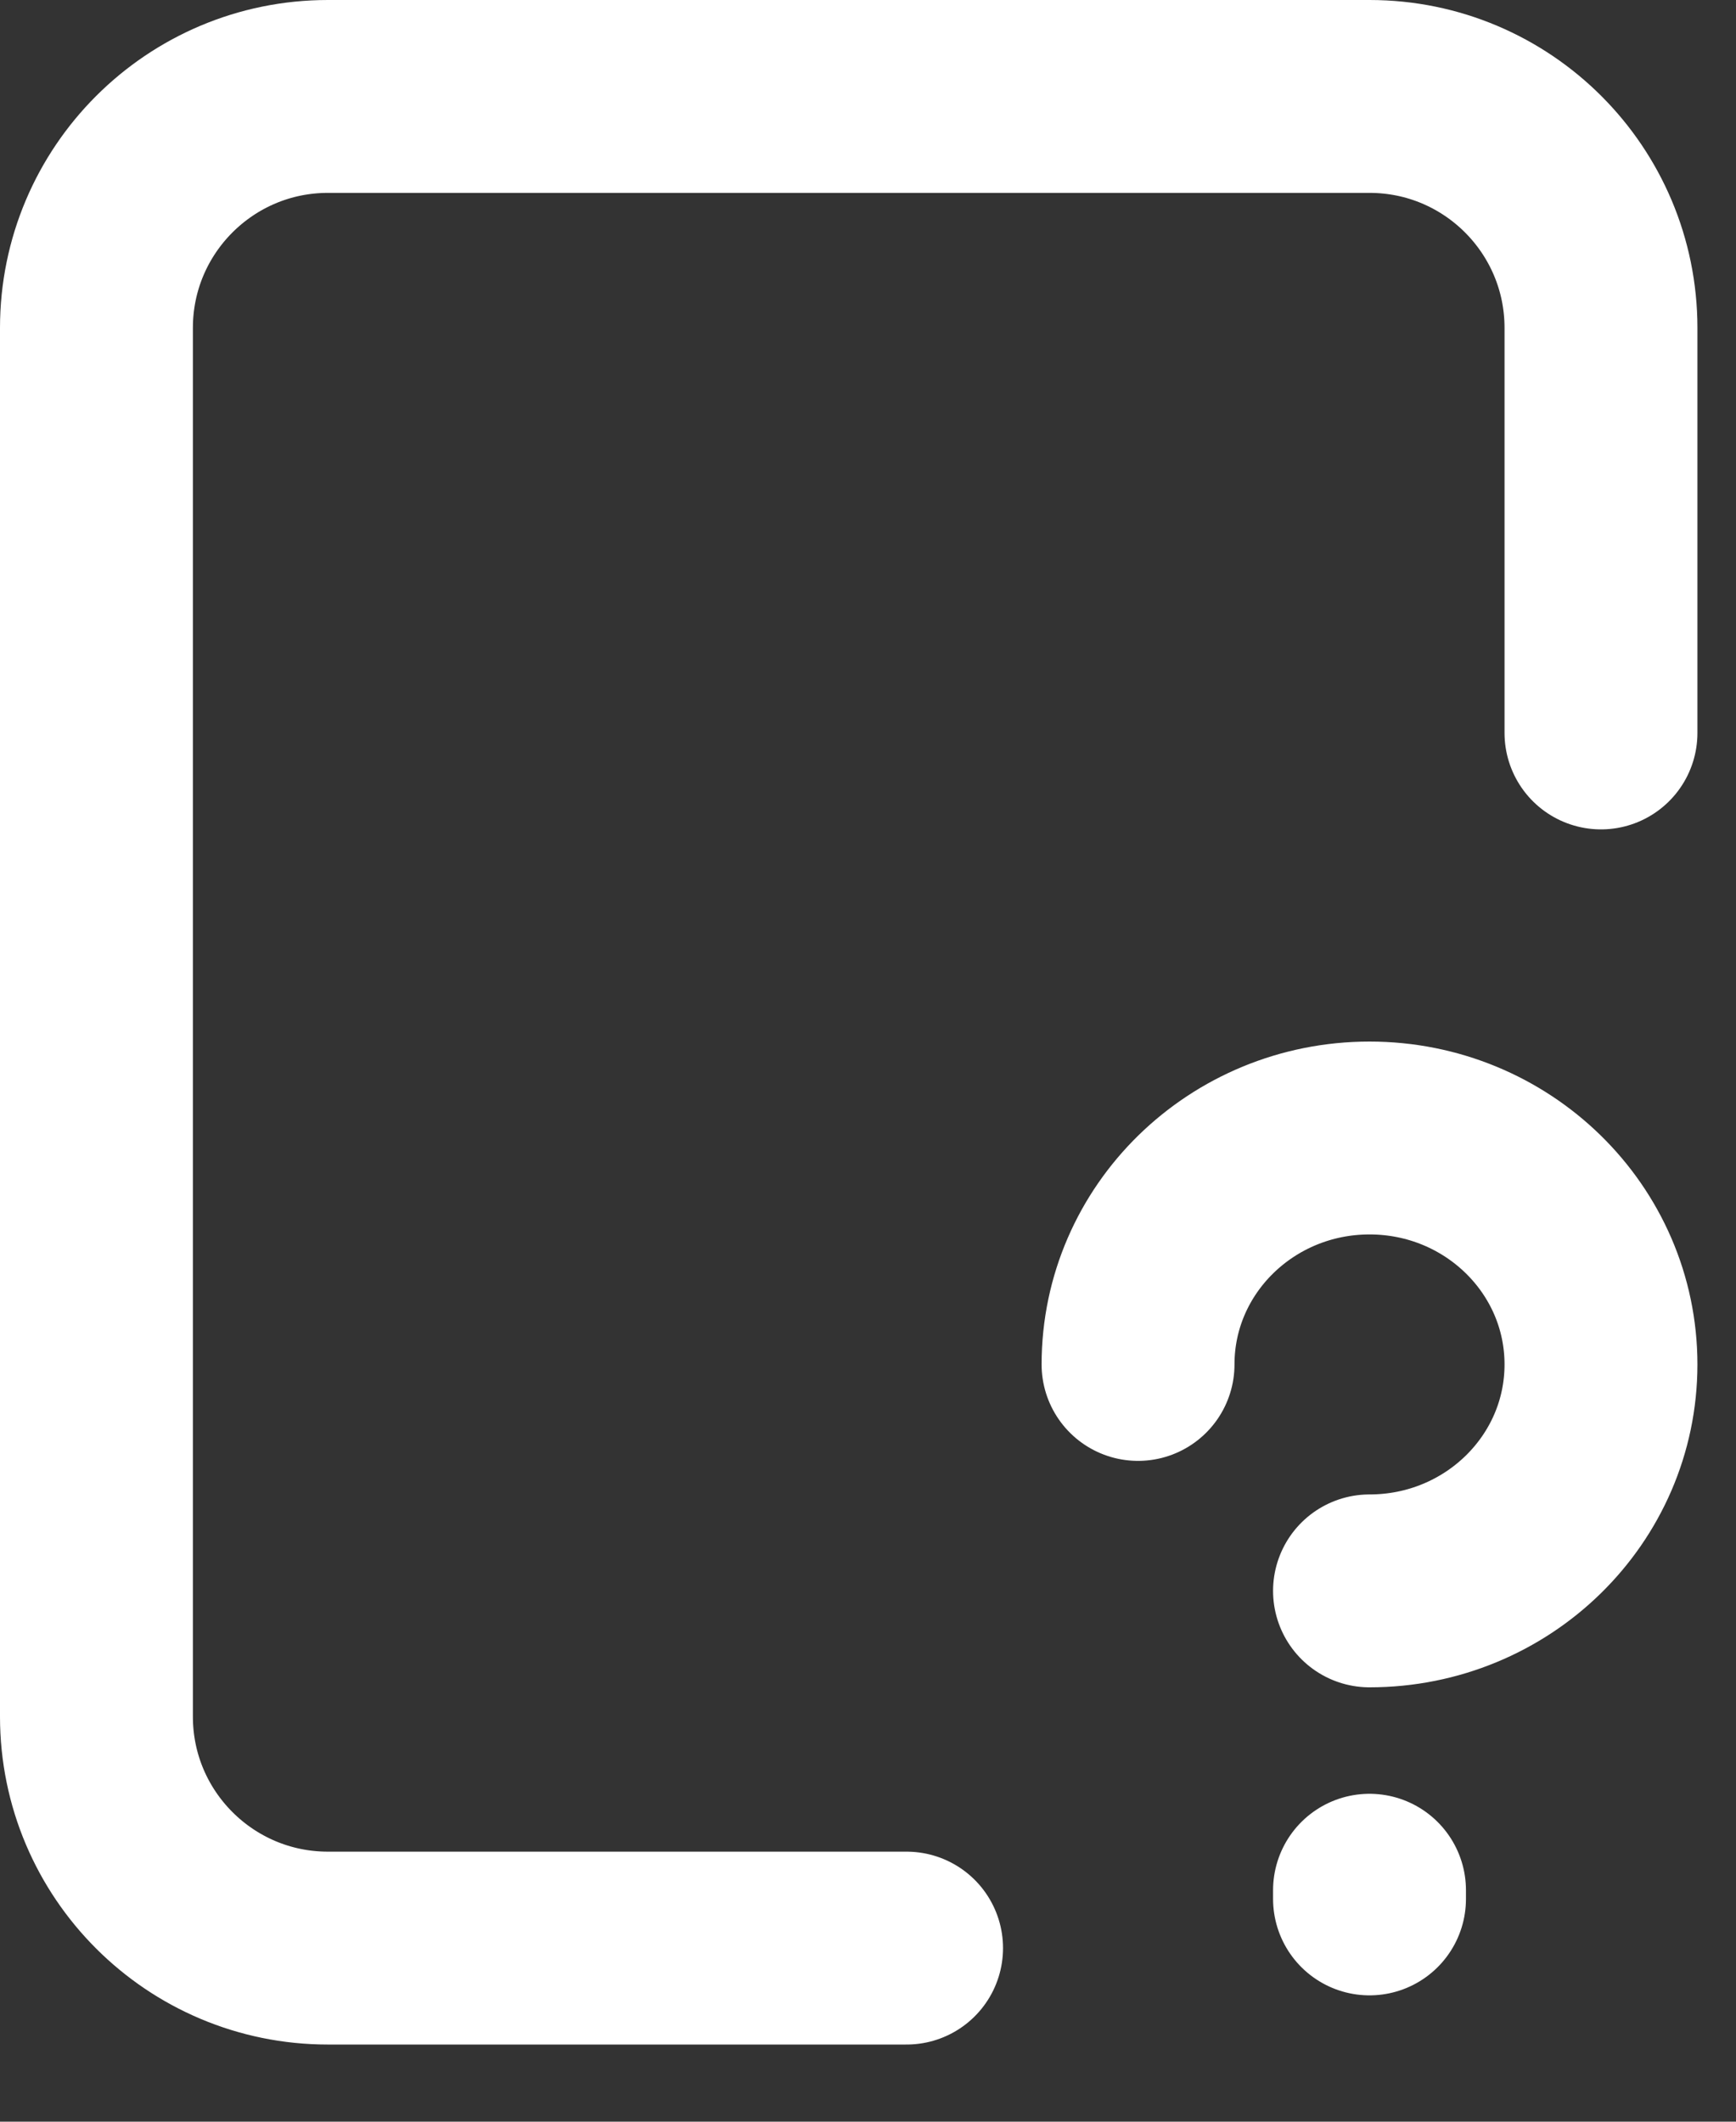 <svg width="18" height="22" viewBox="0 0 18 22" fill="none" xmlns="http://www.w3.org/2000/svg">
<rect x="0" y="0" width="18" height="22" fill="#333333" stroke="none"/>
<path d="M9.4 20.2H3.4C2.075 20.2 1 19.125 1 17.8L1 3.4C1 2.075 2.075 1 3.4 1H14.2C15.526 1 16.6 2.075 16.6 3.4V7.6M11.8 14.148C11.8 12.851 12.875 11.8 14.2 11.8C15.526 11.8 16.6 12.851 16.6 14.148C16.6 15.445 15.526 16.496 14.2 16.496M14.2 19.69V19.6" stroke="white" stroke-width="2" stroke-linecap="round" stroke-linejoin="round"/>
</svg>
